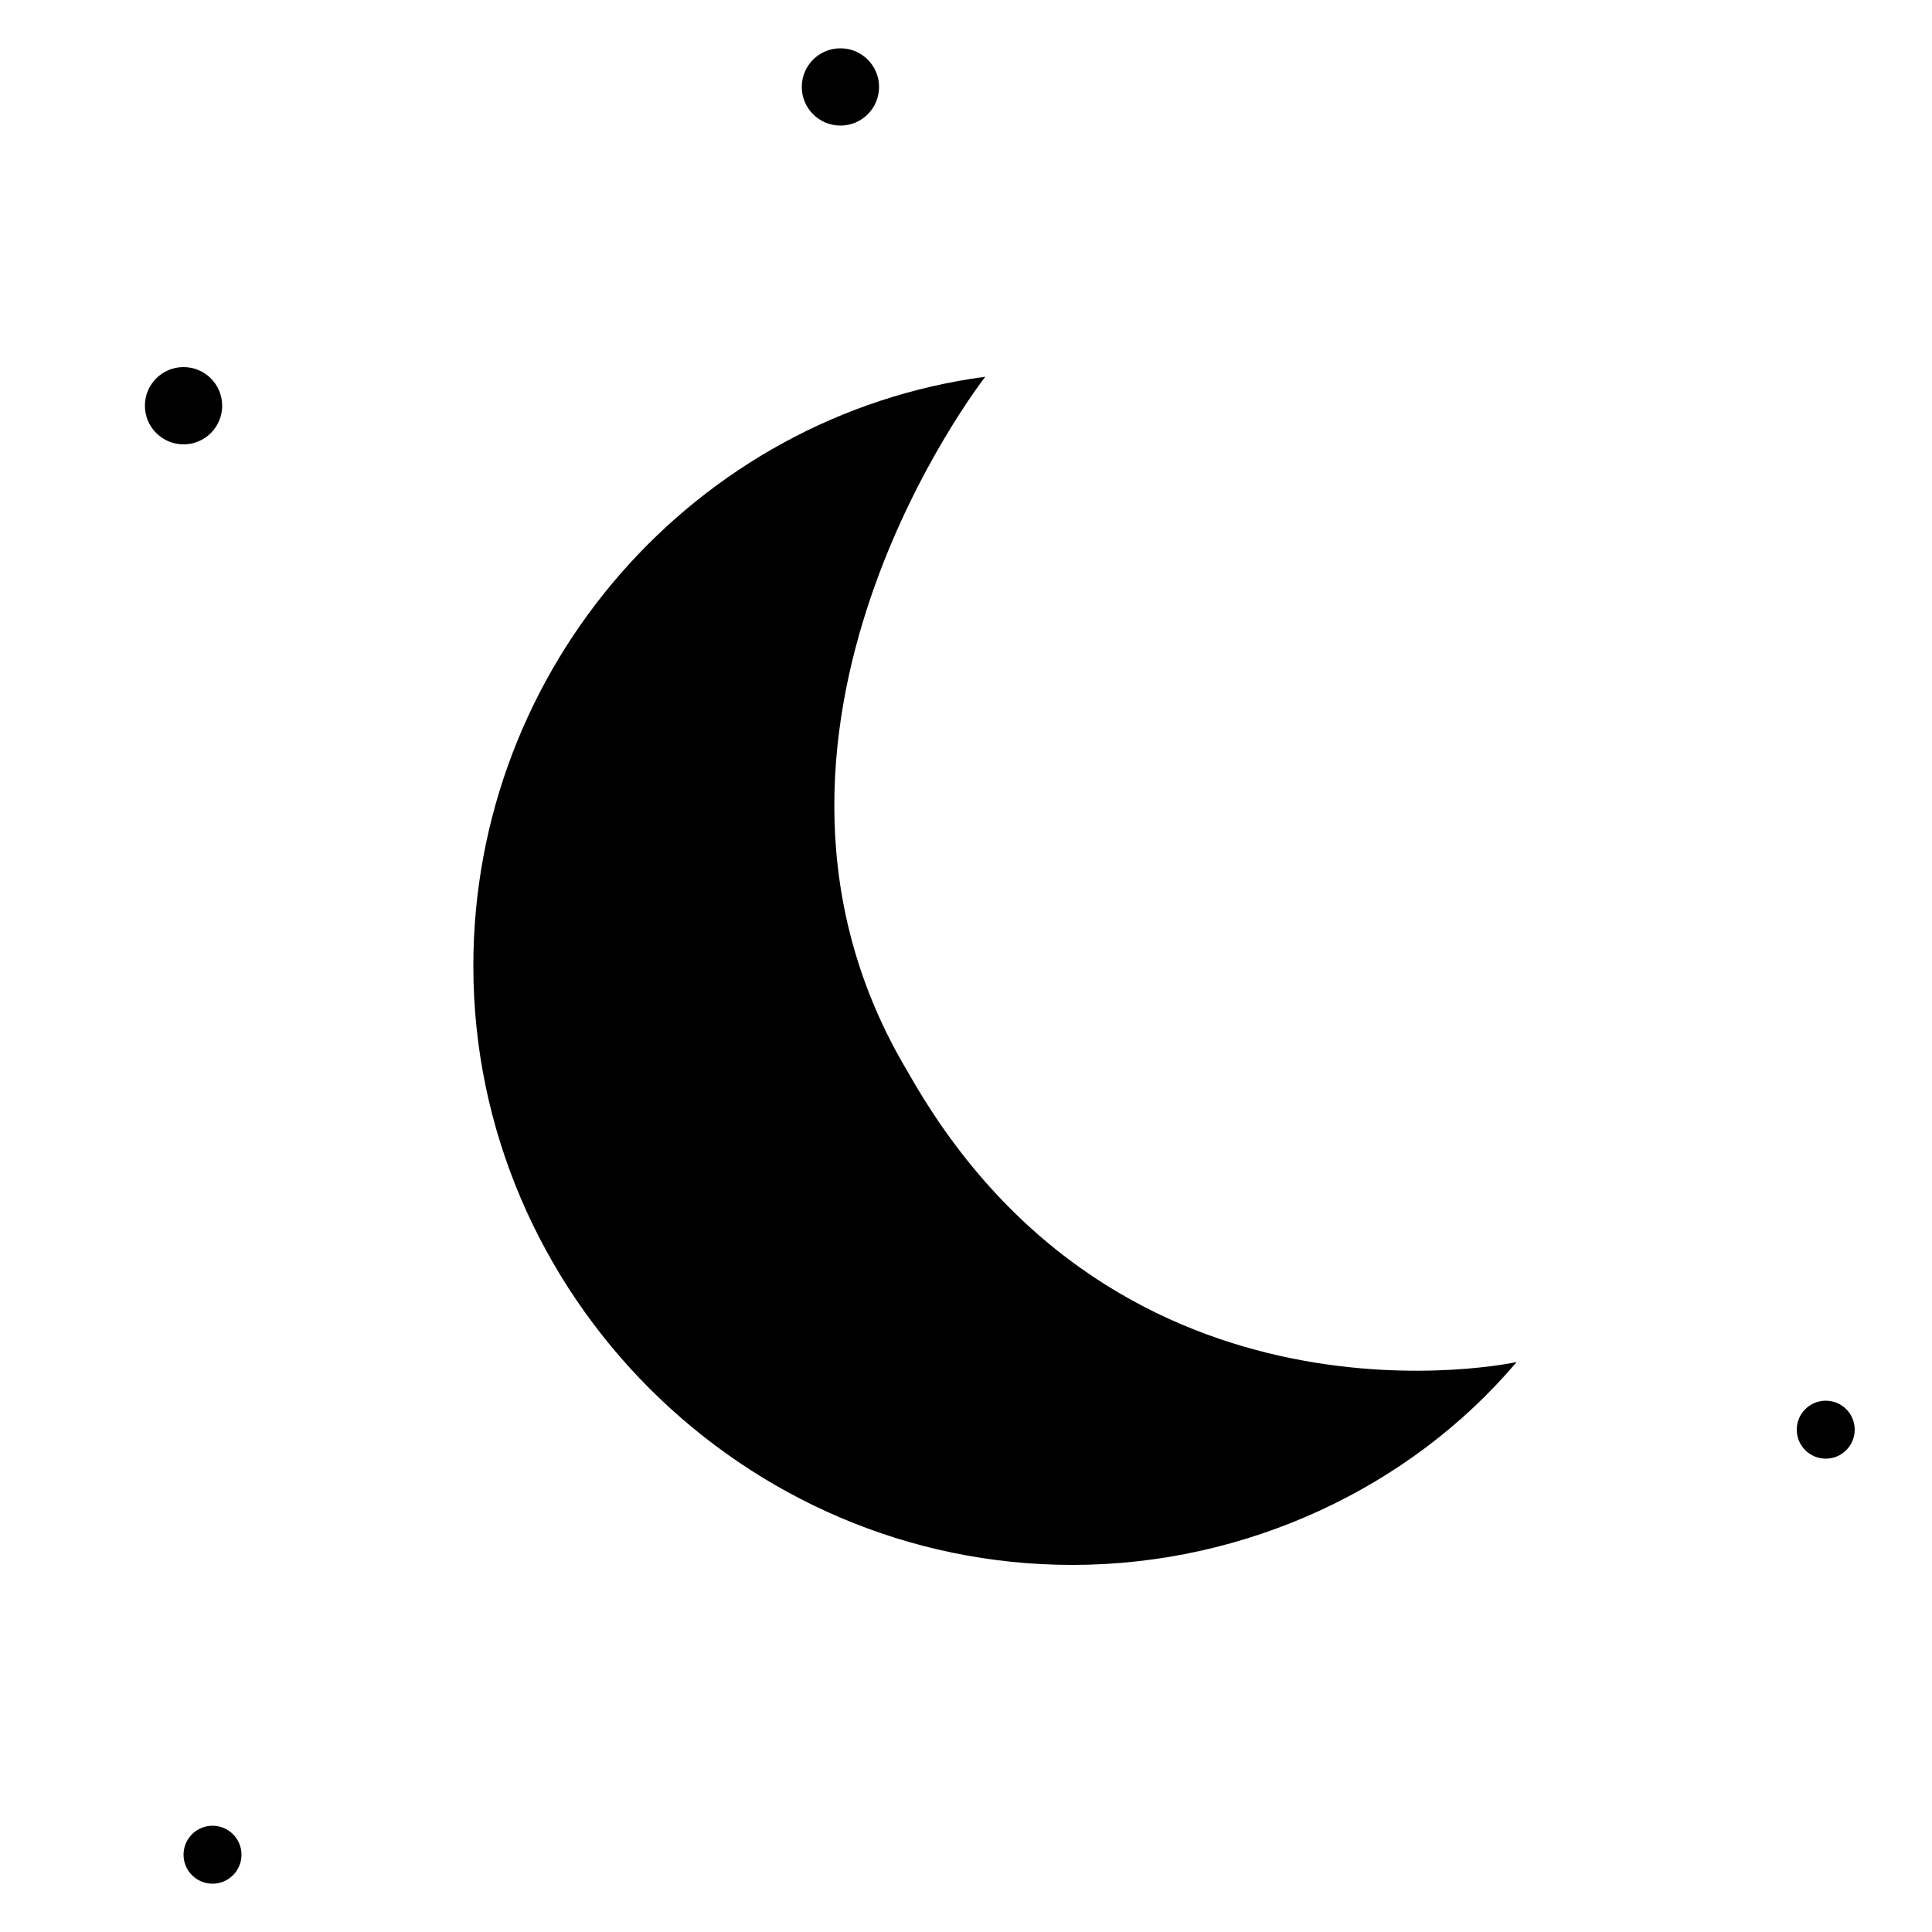 <?xml version="1.0" encoding="utf-8"?>
<svg version="1.1" xmlns="http://www.w3.org/2000/svg" xmlns:xlink="http://www.w3.org/1999/xlink" x="0px" y="0px"
	 viewBox="0 0 20 20" style="enable-background:new 0 0 20 20;" xml:space="preserve">
<style type="text/css">
	.st0{stroke:#7A7A7A;stroke-linecap:round;stroke-miterlimit:10;}
</style>
<path class="st0" d="M-34.5,52.3"/>
<circle cx="1.9" cy="4.2" r="0.4"/>
<circle cx="8.7" cy="0.9" r="0.4"/>
<circle cx="2.2" cy="19.2" r="0.3"/>
<circle cx="18.9" cy="14.8" r="0.3"/>
<path d="M15.7,14.1c-1.1,1.3-2.8,2.1-4.6,2.1c-3.4,0-6.2-2.8-6.2-6.2c0-3.1,2.3-5.7,5.3-6.1c0,0-2.9,3.7-0.8,7.2
	C11.6,15,15.7,14.1,15.7,14.1z"/>
</svg>
